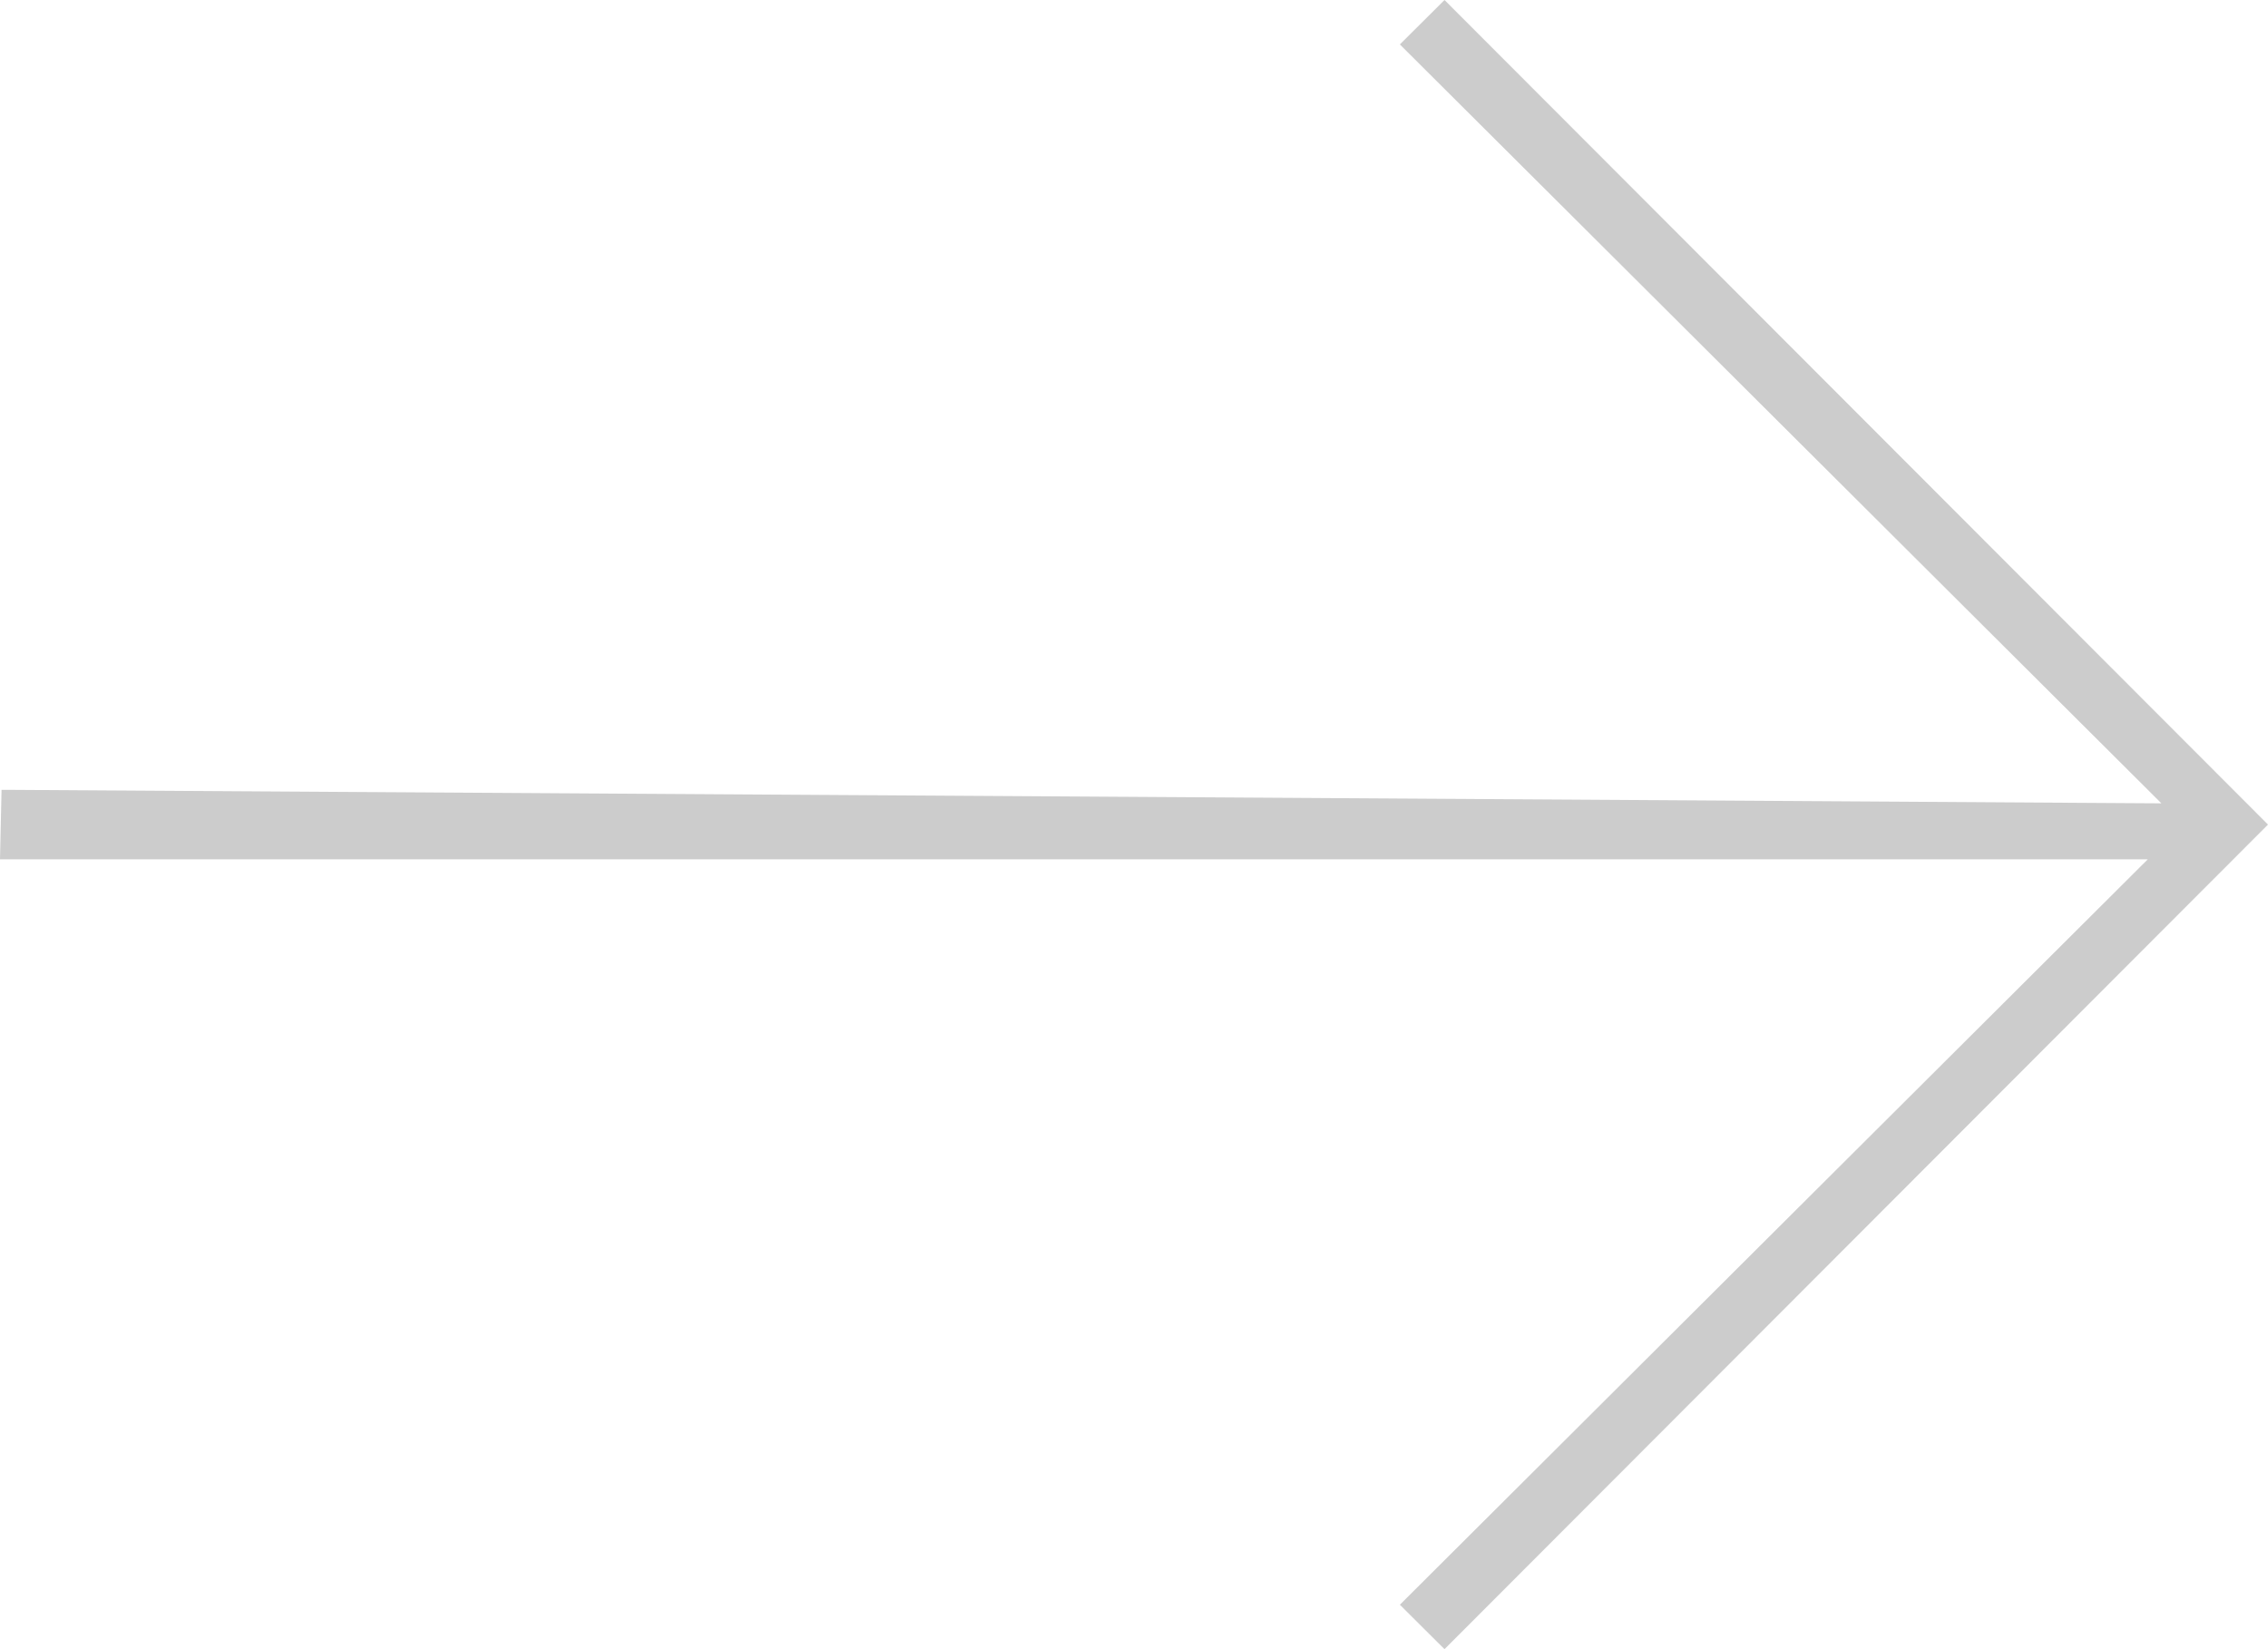<svg width="22" height="16" viewBox="0 0 22 16" fill="none" xmlns="http://www.w3.org/2000/svg">
<path d="M14.012 0L13.579 0.431L20.966 7.794L0.098 7.663H0.015L0 8.337H20.834L13.579 15.569L14.012 16L21.252 8.749L22 8L14.012 0Z" fill="#CCCCCC"/>
</svg>
